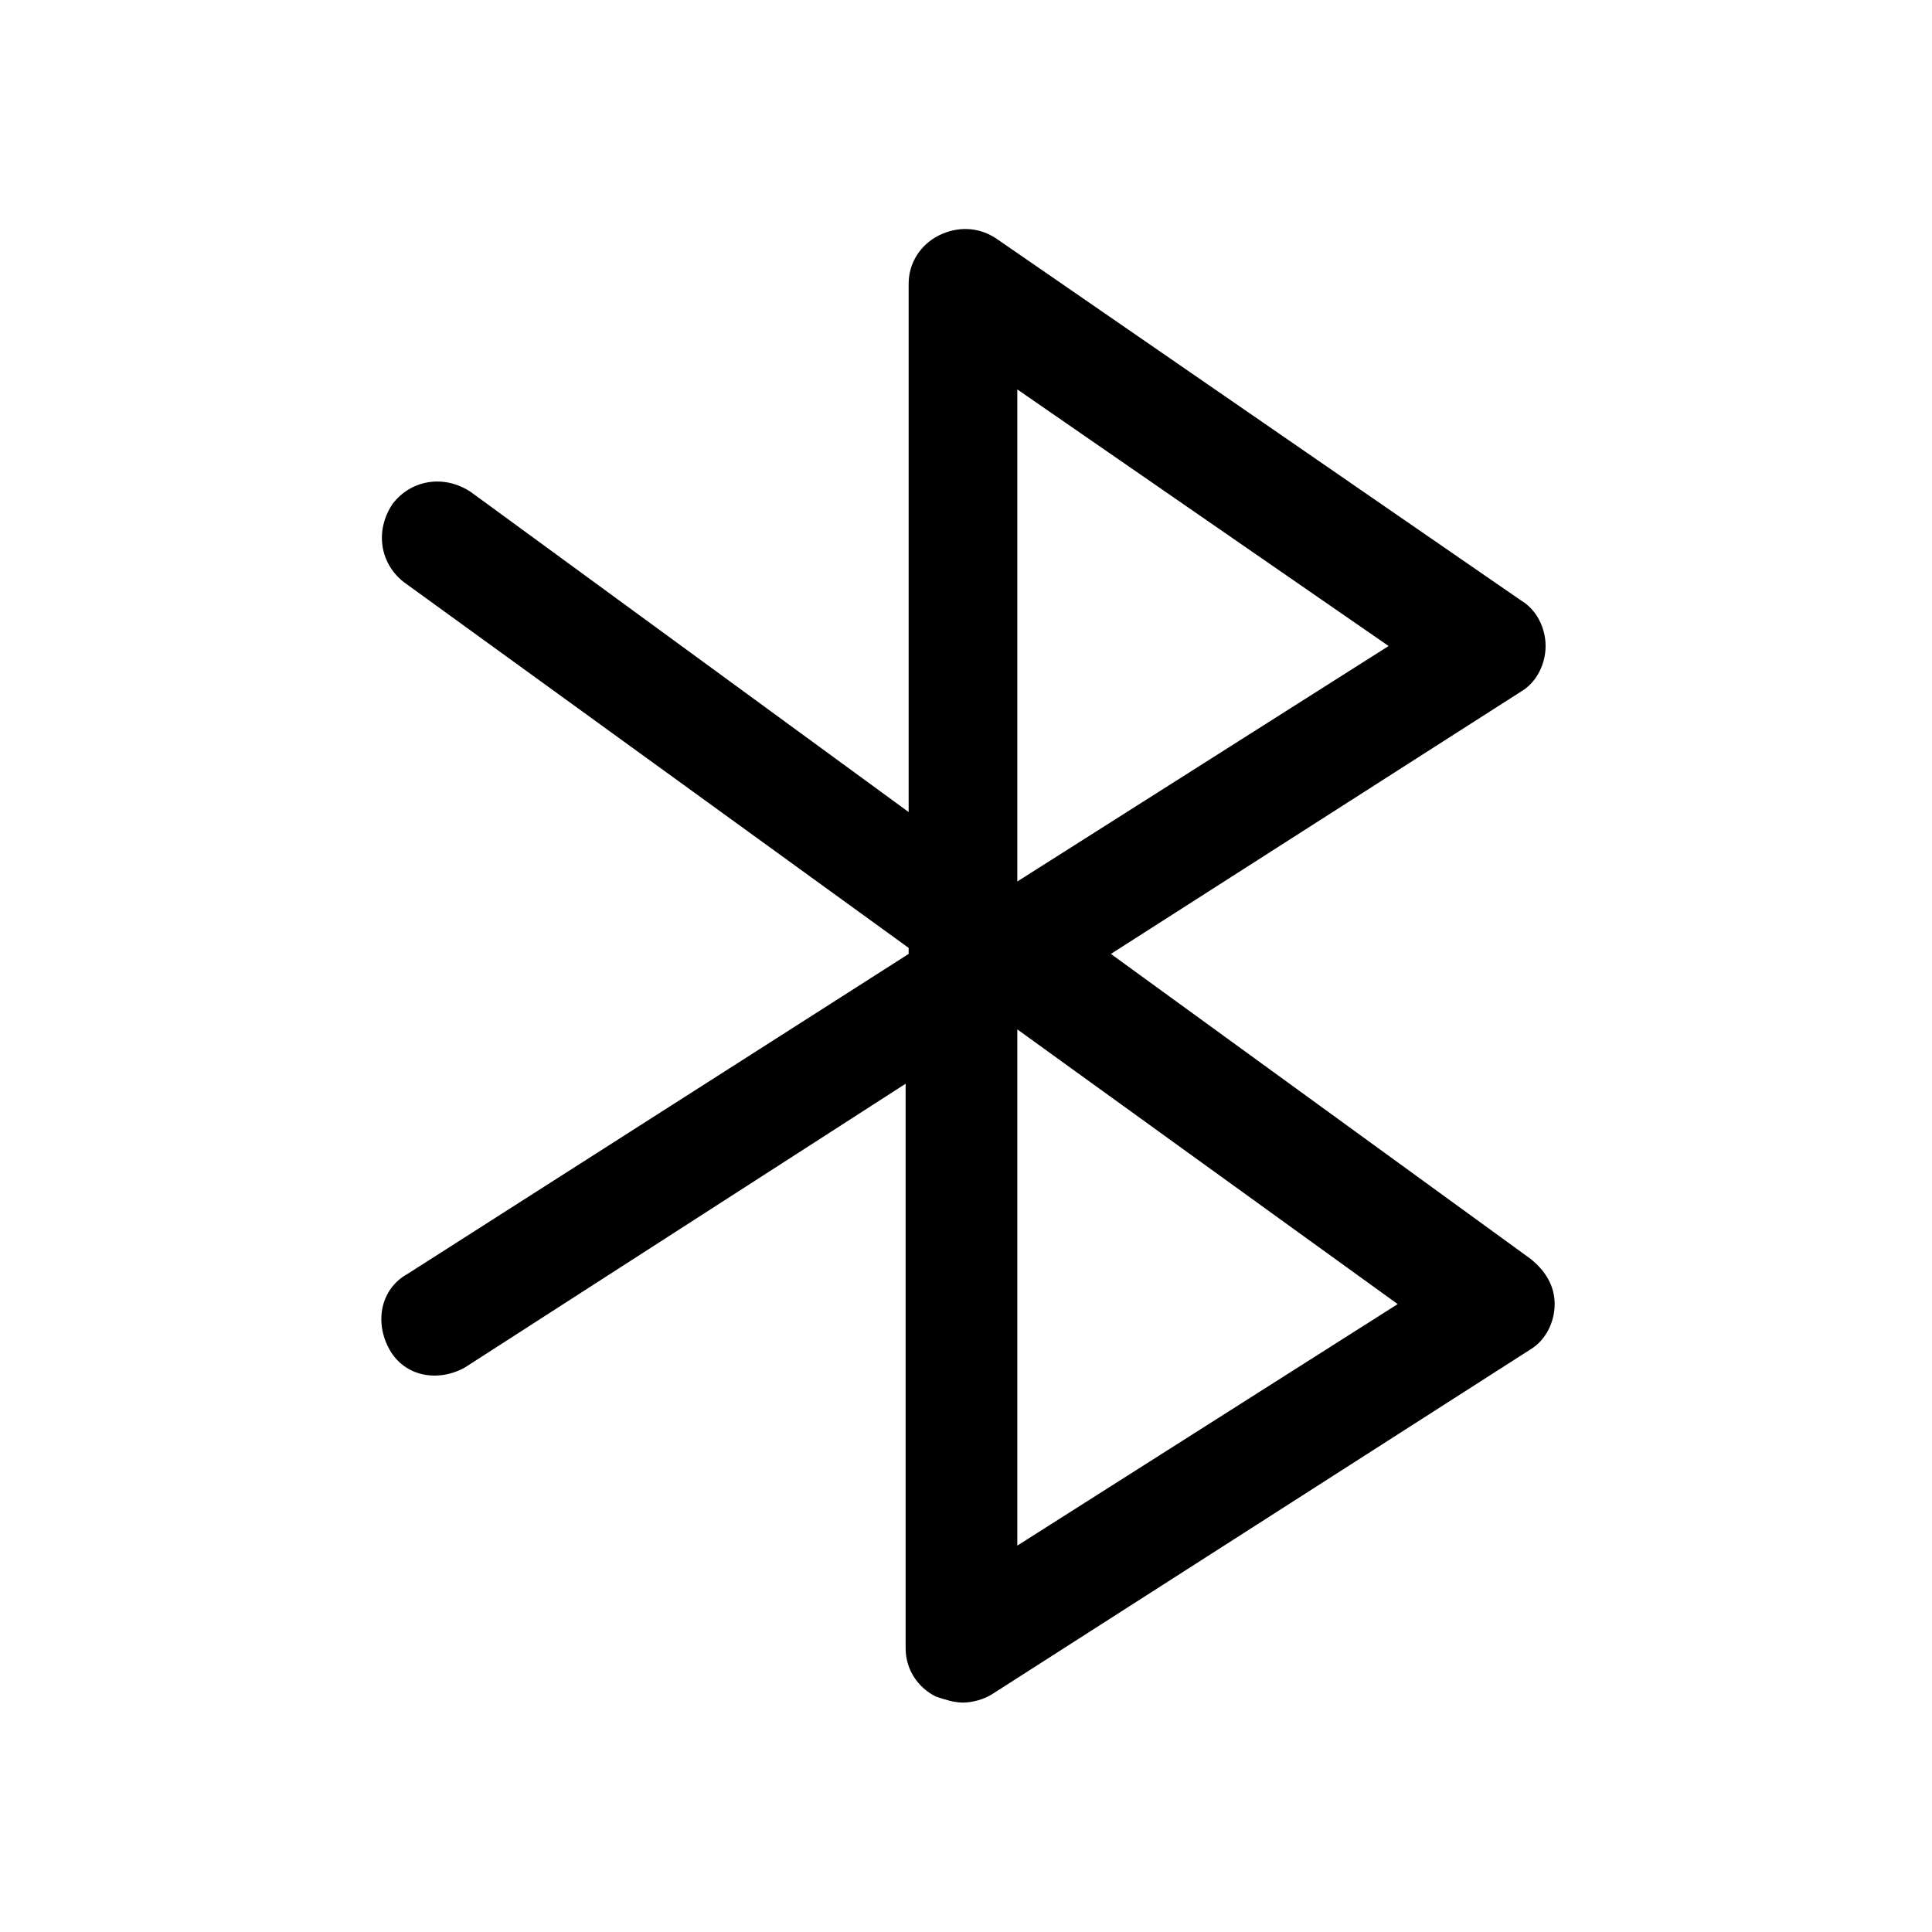 <?xml version="1.0" encoding="utf-8"?>
<!-- Generator: Adobe Illustrator 25.4.1, SVG Export Plug-In . SVG Version: 6.00 Build 0)  -->
<svg version="1.1" id="Layer_1" xmlns="http://www.w3.org/2000/svg" xmlns:xlink="http://www.w3.org/1999/xlink" x="0px" y="0px"
	 viewBox="0 0 64 64" style="enable-background:new 0 0 64 64;" xml:space="preserve">
<style type="text/css">
	.st0{fill:#FFFFFF;}
	.st1{clip-path:url(#SVGID_00000172435316489031858660000014334575019333403780_);}
	.st2{opacity:0.5;}
	.st3{fill:#B5B5B5;}
	.st4{fill:#B5B5B5;fill-opacity:0.5;}
	.st5{fill:none;stroke:#000000;stroke-width:3.936;stroke-linecap:round;stroke-linejoin:round;stroke-miterlimit:10;}
	.st6{fill:none;stroke:#000000;stroke-width:4.046;stroke-linecap:round;stroke-linejoin:round;stroke-miterlimit:10;}
	.st7{stroke:#000000;stroke-width:0.8;stroke-miterlimit:10;}
	.st8{fill:#2E3436;}
	.st9{stroke:#000000;stroke-width:1.4;stroke-miterlimit:10;}
	.st10{fill:#929495;}
	.st11{opacity:0.915;fill:url(#SVGID_00000094583849224846422320000004894653858942312371_);enable-background:new    ;}
	.st12{opacity:0.542;fill:#A5A0A0;enable-background:new    ;}
	.st13{opacity:0.915;fill:url(#SVGID_00000027593262325137780320000006890616225763072165_);enable-background:new    ;}
	.st14{opacity:0.915;fill:url(#SVGID_00000150814353083487593770000010727314524173043077_);enable-background:new    ;}
	.st15{fill:none;stroke:#000000;stroke-width:2.185;stroke-linecap:round;stroke-miterlimit:10;}
	.st16{fill:#593E3E;}
	.st17{fill:none;stroke:#000000;stroke-width:4.104;stroke-linecap:round;stroke-linejoin:round;stroke-miterlimit:10;}
	.st18{fill:none;stroke:#FFFFFF;stroke-width:3.936;stroke-linecap:round;stroke-linejoin:round;stroke-miterlimit:10;}
	.st19{fill:none;stroke:#B5B5B5;stroke-width:3.936;stroke-linecap:round;stroke-linejoin:round;stroke-miterlimit:10;}
	.st20{fill:none;stroke:#B5B5B5;stroke-width:3.369;stroke-linecap:round;stroke-linejoin:round;stroke-miterlimit:10;}
	.st21{fill:none;stroke:#B5B5B5;stroke-width:4.046;stroke-linecap:round;stroke-linejoin:round;stroke-miterlimit:10;}
	.st22{fill:none;}
	.st23{fill:none;stroke:#000000;stroke-width:3.051;stroke-linecap:round;stroke-linejoin:round;stroke-miterlimit:10;}
	.st24{fill:none;stroke:#FFFFFF;stroke-width:1.798;stroke-linecap:round;stroke-linejoin:round;stroke-miterlimit:10;}
	.st25{fill:none;stroke:#000000;stroke-width:2.883;stroke-linecap:round;stroke-linejoin:round;stroke-miterlimit:10;}
	.st26{fill:none;stroke:#000000;stroke-linecap:round;stroke-linejoin:round;stroke-miterlimit:10;}
	.st27{fill:none;stroke:#000000;stroke-width:3.288;stroke-linecap:round;stroke-linejoin:round;stroke-miterlimit:10;}
	.st28{fill:none;stroke:#000000;stroke-width:2.745;stroke-miterlimit:10;}
	.st29{fill:none;stroke:#000000;stroke-width:3.753;stroke-linecap:round;stroke-linejoin:round;stroke-miterlimit:10;}
	.st30{fill:none;stroke:#FFFFFF;stroke-width:0.966;stroke-linecap:round;stroke-linejoin:round;stroke-miterlimit:10;}
	.st31{fill:none;stroke:#B5B5B5;stroke-width:3.665;stroke-linecap:round;stroke-linejoin:round;stroke-miterlimit:10;}
	.st32{fill:none;stroke:#000000;stroke-width:3.666;stroke-linecap:round;stroke-linejoin:round;stroke-miterlimit:10;}
</style>
<g>
	<g>
		<path d="M31.9,56.4c-0.3,0-0.6-0.1-0.9-0.2c-0.6-0.3-1-0.9-1-1.6V35.9l-14.6,9.4c-0.9,0.5-2,0.3-2.5-0.6c-0.5-0.9-0.3-2,0.6-2.5
			l16.6-10.6v-0.2L13.4,19.3c-0.8-0.6-1-1.7-0.4-2.6c0.6-0.8,1.7-1,2.6-0.4l14.5,10.6V9.4c0-0.7,0.4-1.3,1-1.6
			c0.6-0.3,1.3-0.3,1.9,0.1l17.4,12c0.5,0.3,0.8,0.9,0.8,1.5c0,0.6-0.3,1.2-0.8,1.5l-13.6,8.7l13.9,10.1c0.5,0.4,0.8,0.9,0.8,1.5
			c0,0.6-0.3,1.2-0.8,1.5L32.9,56.1C32.6,56.3,32.2,56.4,31.9,56.4z M33.7,34.1v17.1l12.6-8L33.7,34.1z M33.7,12.9v16.3L46,21.4
			L33.7,12.9z"/>
	</g>
</g>
</svg>
